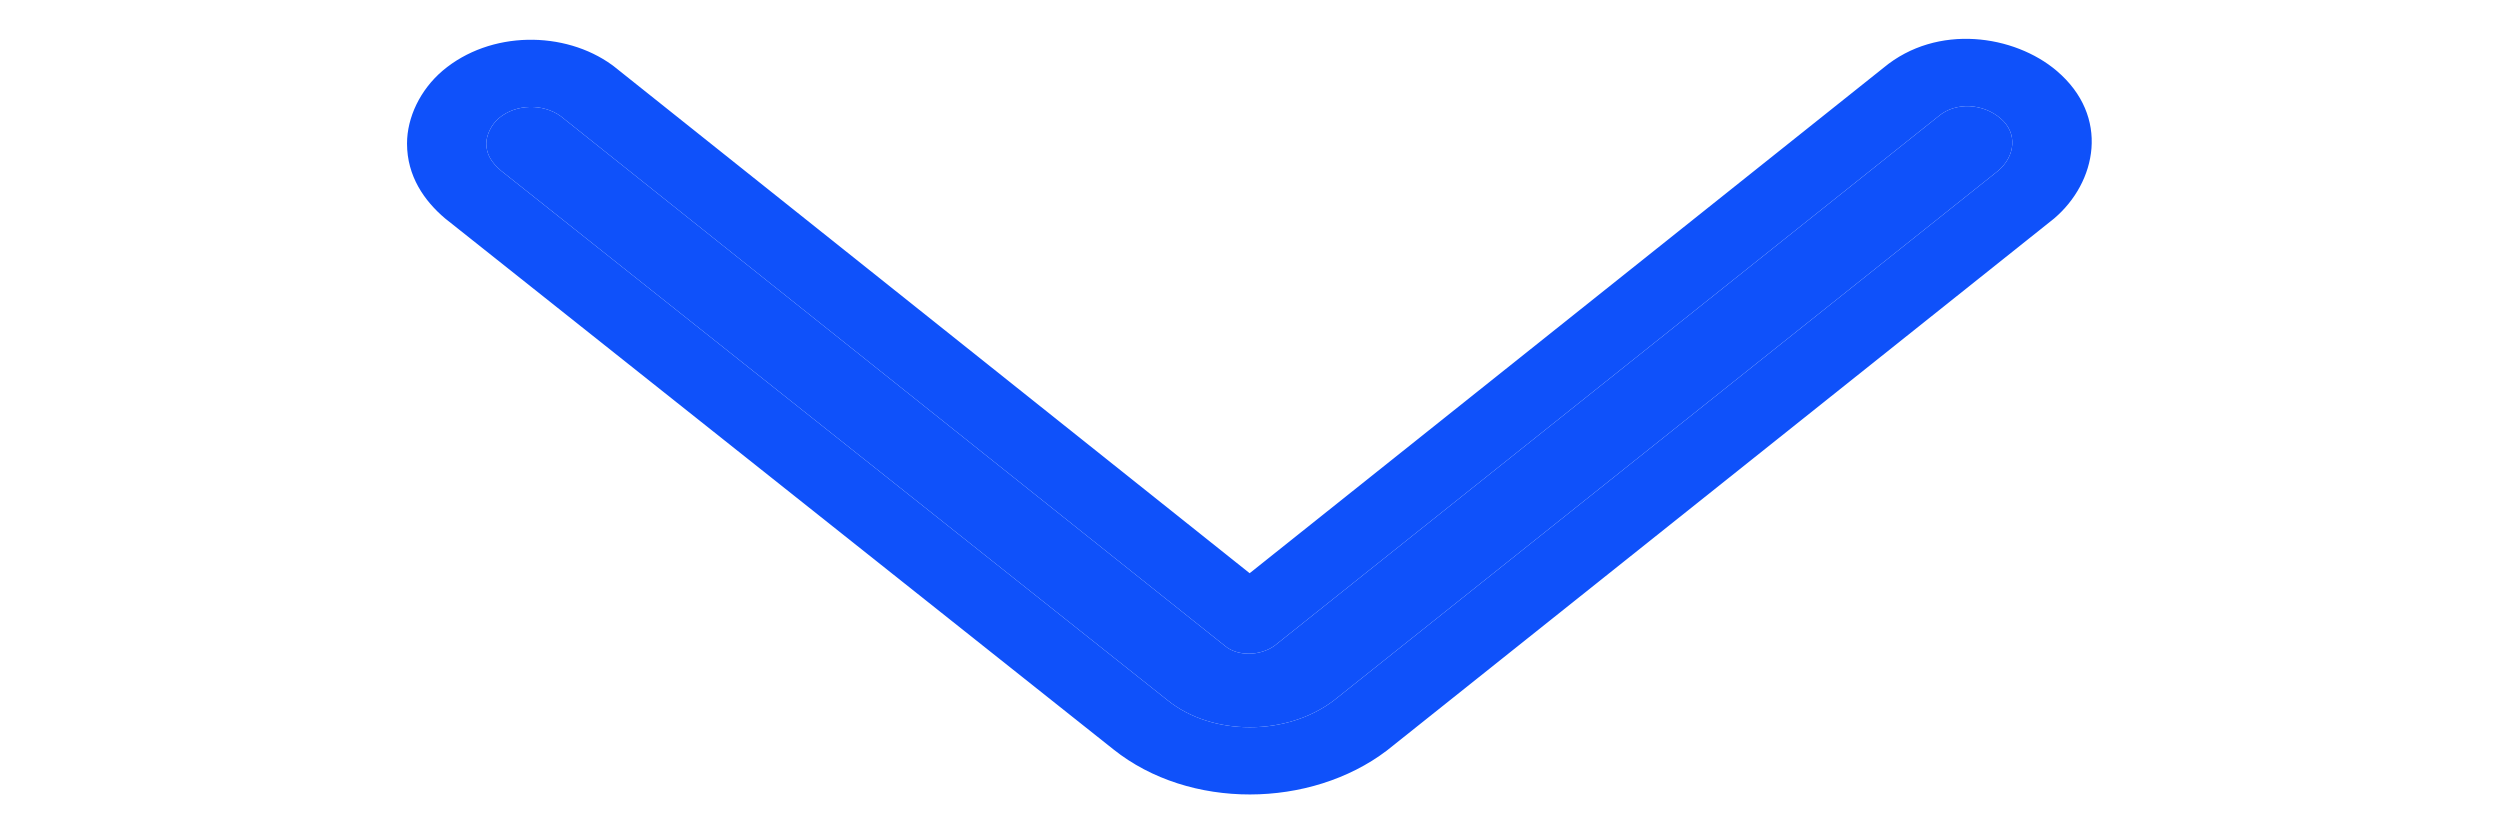 <svg width="12" height="4" viewBox="0 0 15 7" fill="none" xmlns="http://www.w3.org/2000/svg">
<path d="M1.085 1.206C1.085 1.135 1.127 1.047 1.189 0.994C1.335 0.87 1.564 0.87 1.71 0.976L7.289 5.425C7.393 5.513 7.58 5.513 7.705 5.425L13.284 0.976C13.43 0.853 13.659 0.87 13.804 0.994C13.95 1.117 13.929 1.312 13.784 1.435L8.204 5.884C7.809 6.184 7.184 6.184 6.81 5.884L1.21 1.435C1.127 1.365 1.085 1.294 1.085 1.206Z" fill="#0F51FA"/>
<path fill-rule="evenodd" clip-rule="evenodd" d="M2.155 0.556L7.497 4.815L12.822 0.569C13.275 0.193 13.922 0.295 14.275 0.594C14.729 0.979 14.61 1.533 14.255 1.835L14.24 1.847L8.649 6.305C8.008 6.791 6.992 6.805 6.353 6.295C6.353 6.295 6.354 6.295 6.353 6.295L0.739 1.835C0.564 1.687 0.419 1.48 0.419 1.206C0.419 0.987 0.529 0.755 0.718 0.594C1.119 0.255 1.743 0.256 2.143 0.547L2.155 0.556ZM6.81 5.884C7.184 6.184 7.809 6.184 8.204 5.884L13.784 1.435C13.929 1.312 13.95 1.117 13.804 0.994C13.659 0.87 13.43 0.853 13.284 0.976L7.705 5.425C7.58 5.513 7.393 5.513 7.289 5.425L1.71 0.976C1.564 0.87 1.335 0.87 1.189 0.994C1.127 1.047 1.085 1.135 1.085 1.206C1.085 1.294 1.127 1.365 1.21 1.435L6.81 5.884Z" fill="#0F51FA"/>
</svg>
